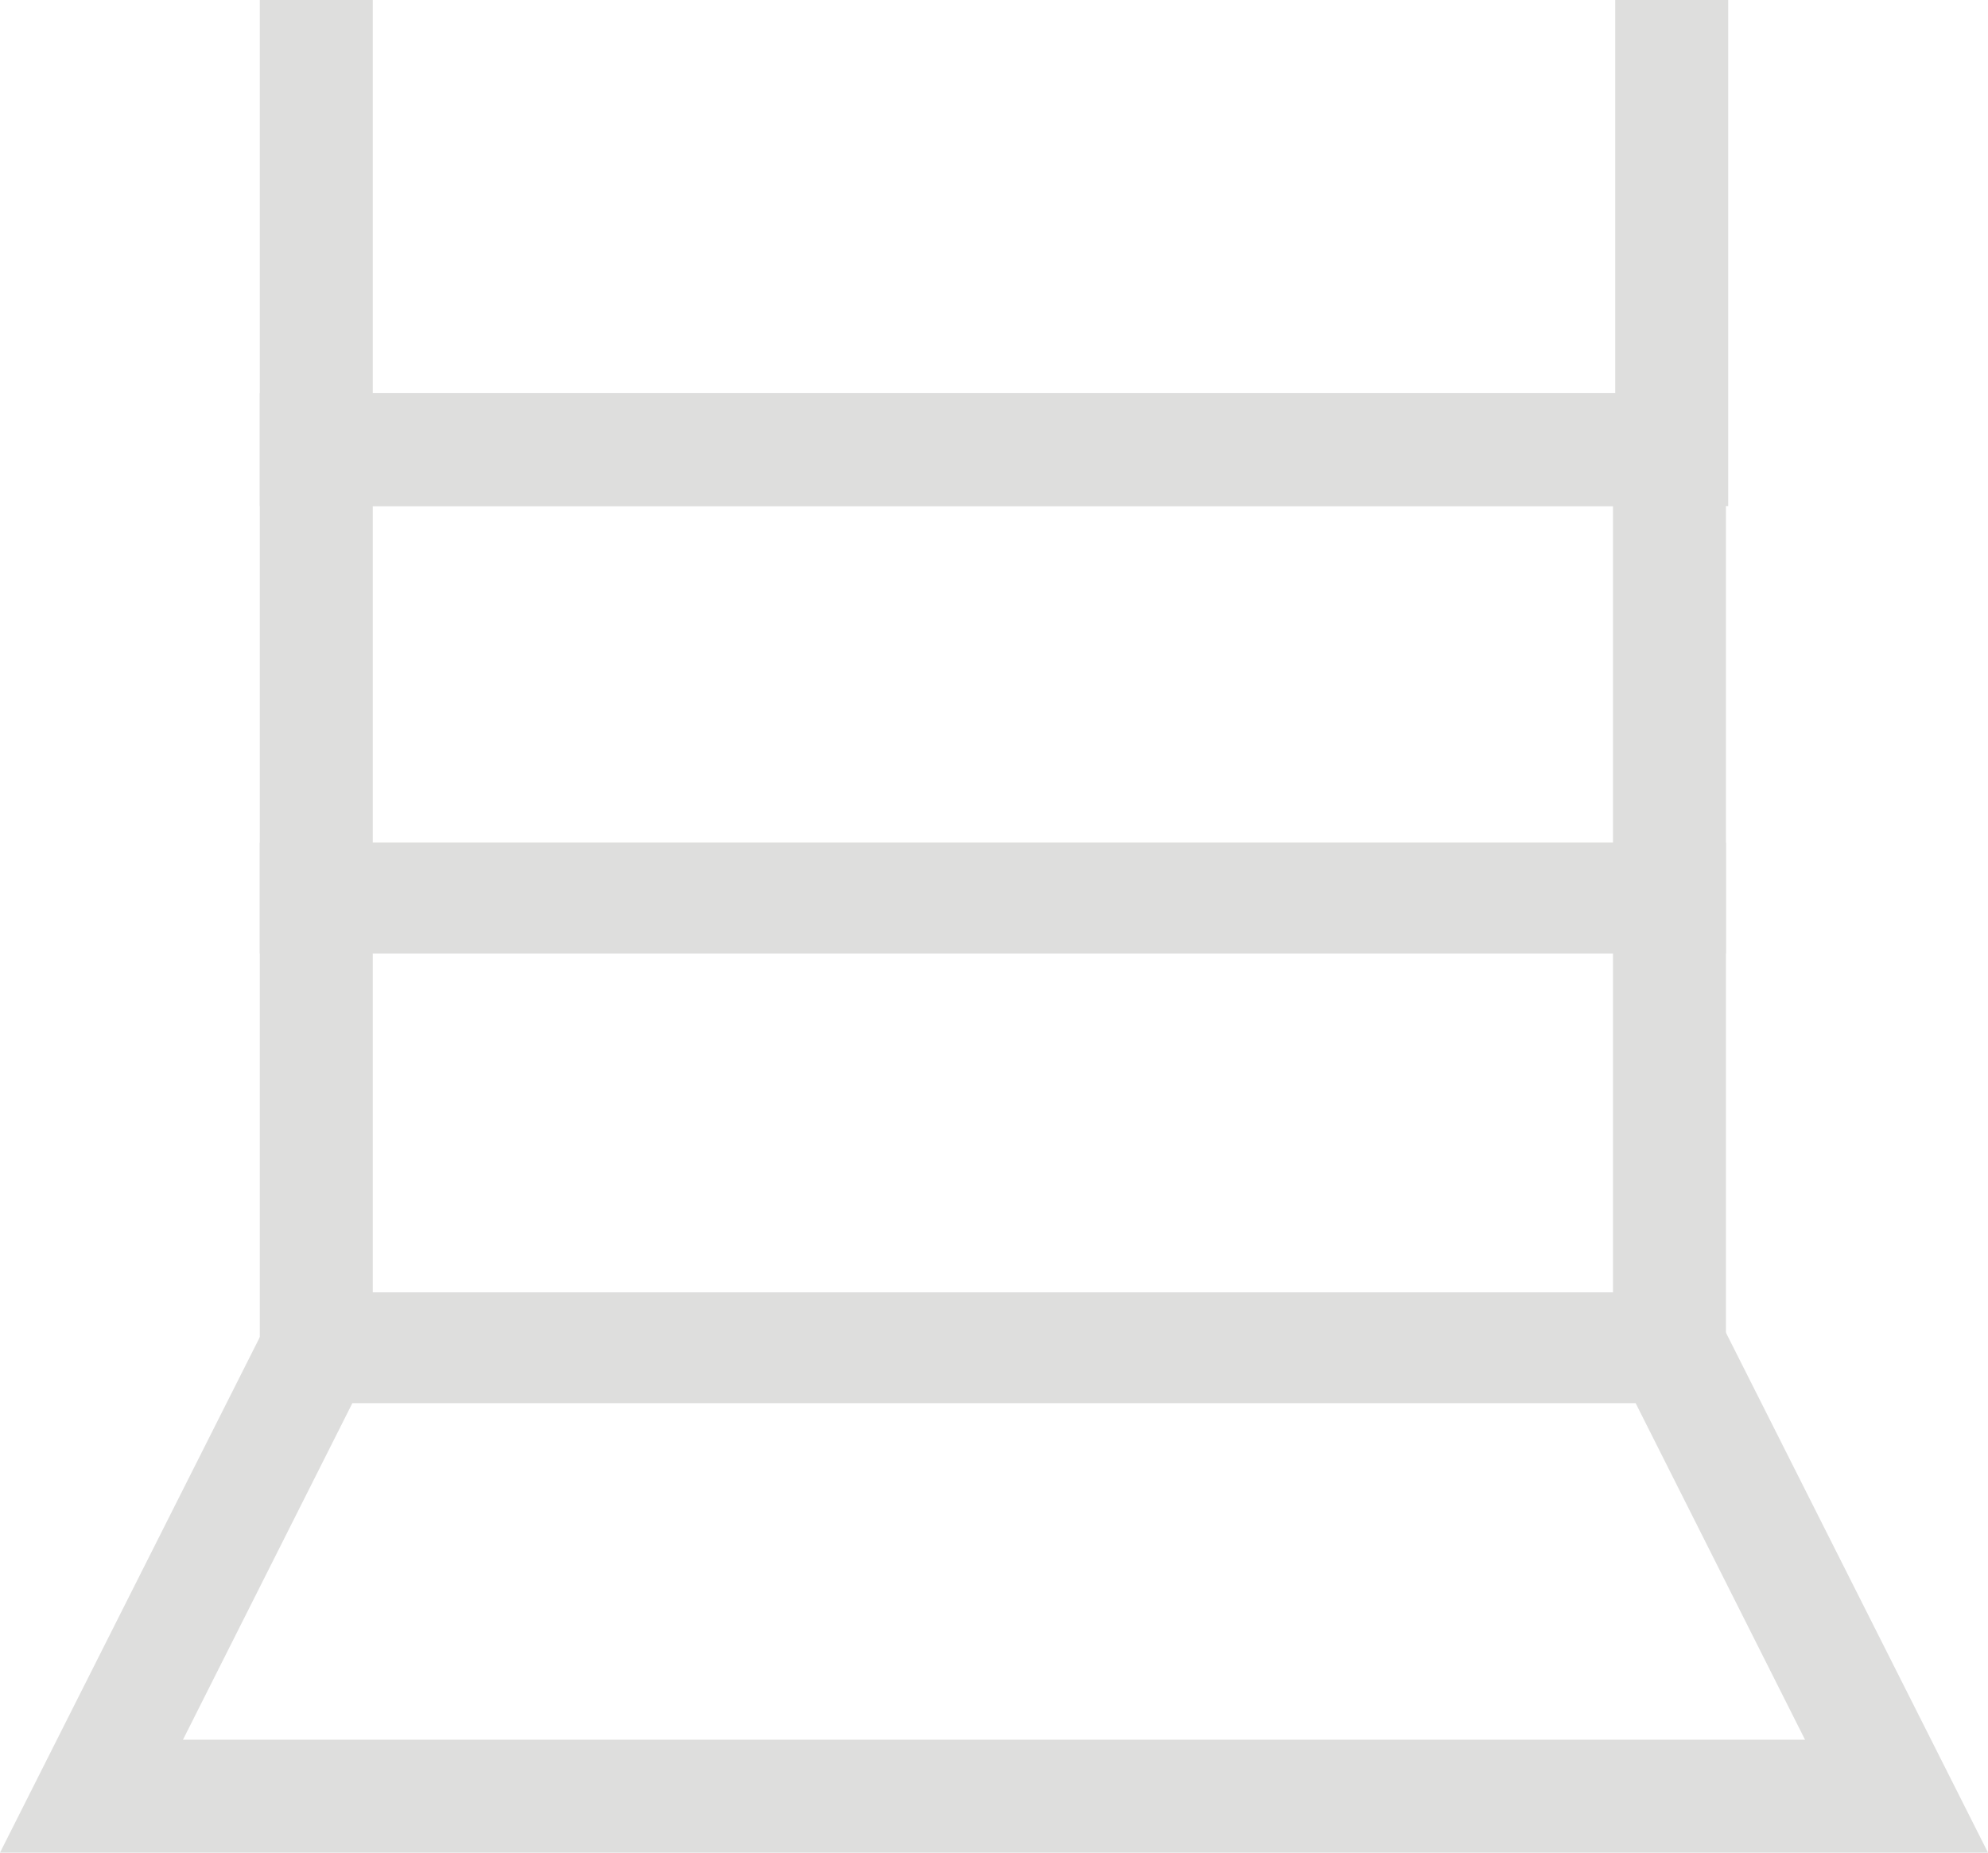 <?xml version="1.0" encoding="utf-8"?>
<!-- Generator: Adobe Illustrator 18.0.0, SVG Export Plug-In . SVG Version: 6.00 Build 0)  -->
<!DOCTYPE svg PUBLIC "-//W3C//DTD SVG 1.1//EN" "http://www.w3.org/Graphics/SVG/1.1/DTD/svg11.dtd">
<svg version="1.1" id="Layer_1" xmlns="http://www.w3.org/2000/svg" xmlns:xlink="http://www.w3.org/1999/xlink" x="0px" y="0px"
	 viewBox="0 0 88 82" enable-background="new 0 0 88 82" xml:space="preserve">
<g>
	<g>
		<polygon fill="#DEDEDD" points="76.5,22.4 11.5,22.4 11.5,0 16.5,0 16.5,17.4 71.5,17.4 71.5,0 76.5,0 		"/>
	</g>
	<g>
		<path fill="#DEDEDD" d="M76.5,42.2H11.5V17.4h64.9V42.2z M16.5,37.3h54.9V22.4H16.5V37.3z"/>
	</g>
	<g>
		<path fill="#DEDEDD" d="M76.5,62.1H11.5V37.3h64.9V62.1z M16.5,57.2h54.9V42.2H16.5V57.2z"/>
	</g>
	<g>
		<path fill="#DEDEDD" d="M88,82H0l12.5-24.8h63L88,82z M8.1,77h71.8l-7.5-14.9H15.6L8.1,77z"/>
	</g>
</g>
</svg>
